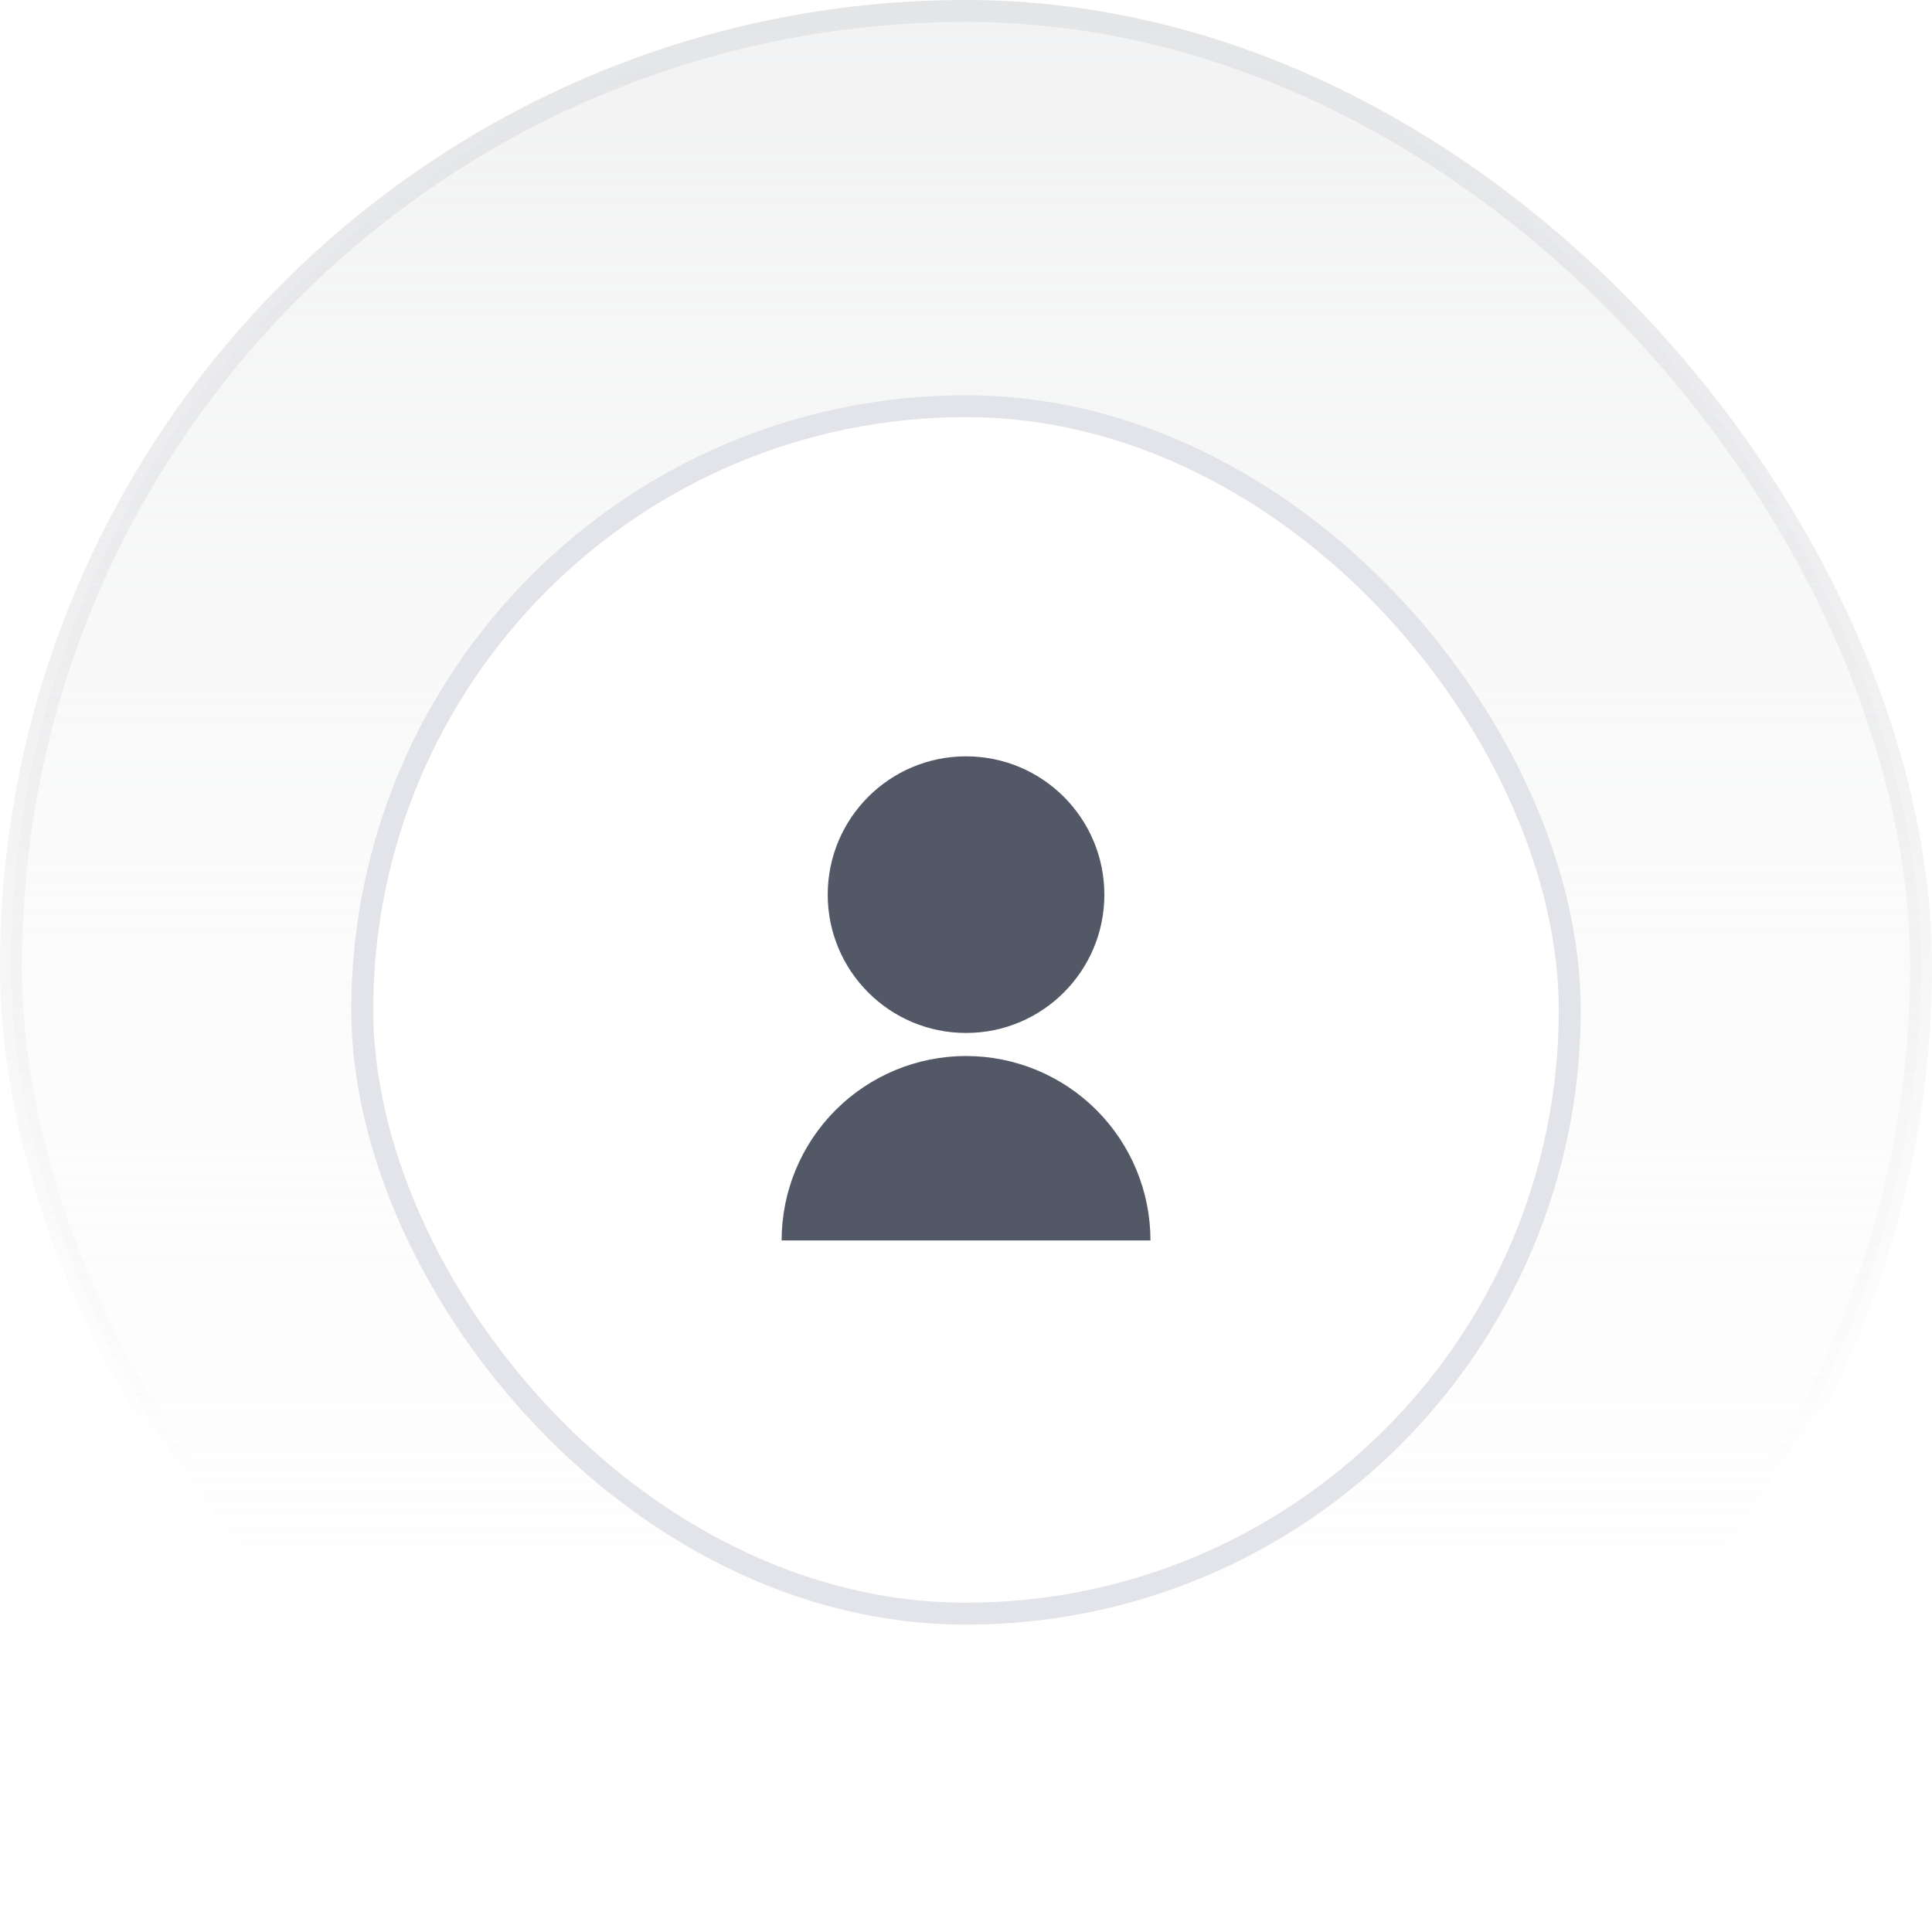 <svg width="88" height="88" viewBox="0 0 88 88" fill="none" xmlns="http://www.w3.org/2000/svg">
<rect x="0.5" y="0.5" width="87" height="87" rx="43.5" fill="url(#paint0_linear_2040_12851)"/>
<rect x="0.5" y="0.5" width="87" height="87" rx="43.5" stroke="url(#paint1_linear_2040_12851)"/>
<g filter="url(#filter0_d_2040_12851)">
<rect x="16" y="16" width="56" height="56" rx="28" fill="white"/>
<rect x="16.5" y="16.5" width="55" height="55" rx="27.5" stroke="#E2E4E9"/>
<path d="M35.602 54.5C35.602 52.272 36.487 50.136 38.062 48.56C39.637 46.985 41.774 46.1 44.002 46.1C46.229 46.1 48.366 46.985 49.941 48.56C51.517 50.136 52.402 52.272 52.402 54.5H35.602ZM44.002 45.05C40.521 45.05 37.702 42.231 37.702 38.75C37.702 35.269 40.521 32.45 44.002 32.45C47.482 32.45 50.302 35.269 50.302 38.75C50.302 42.231 47.482 45.05 44.002 45.05Z" fill="#525866"/>
</g>
<defs>
<filter id="filter0_d_2040_12851" x="12" y="14" width="64" height="64" filterUnits="userSpaceOnUse" color-interpolation-filters="sRGB">
<feFlood flood-opacity="0" result="BackgroundImageFix"/>
<feColorMatrix in="SourceAlpha" type="matrix" values="0 0 0 0 0 0 0 0 0 0 0 0 0 0 0 0 0 0 127 0" result="hardAlpha"/>
<feOffset dy="2"/>
<feGaussianBlur stdDeviation="2"/>
<feColorMatrix type="matrix" values="0 0 0 0 0.106 0 0 0 0 0.11 0 0 0 0 0.114 0 0 0 0.04 0"/>
<feBlend mode="normal" in2="BackgroundImageFix" result="effect1_dropShadow_2040_12851"/>
<feBlend mode="normal" in="SourceGraphic" in2="effect1_dropShadow_2040_12851" result="shape"/>
</filter>
<linearGradient id="paint0_linear_2040_12851" x1="44" y1="0" x2="44" y2="88" gradientUnits="userSpaceOnUse">
<stop stop-color="#E4E5E7" stop-opacity="0.48"/>
<stop offset="1" stop-color="#F7F8F8" stop-opacity="0"/>
<stop offset="1" stop-color="#E4E5E7" stop-opacity="0"/>
</linearGradient>
<linearGradient id="paint1_linear_2040_12851" x1="44" y1="0" x2="44" y2="88" gradientUnits="userSpaceOnUse">
<stop stop-color="#E4E5E7"/>
<stop offset="0.766" stop-color="#E4E5E7" stop-opacity="0"/>
</linearGradient>
</defs>
</svg>
